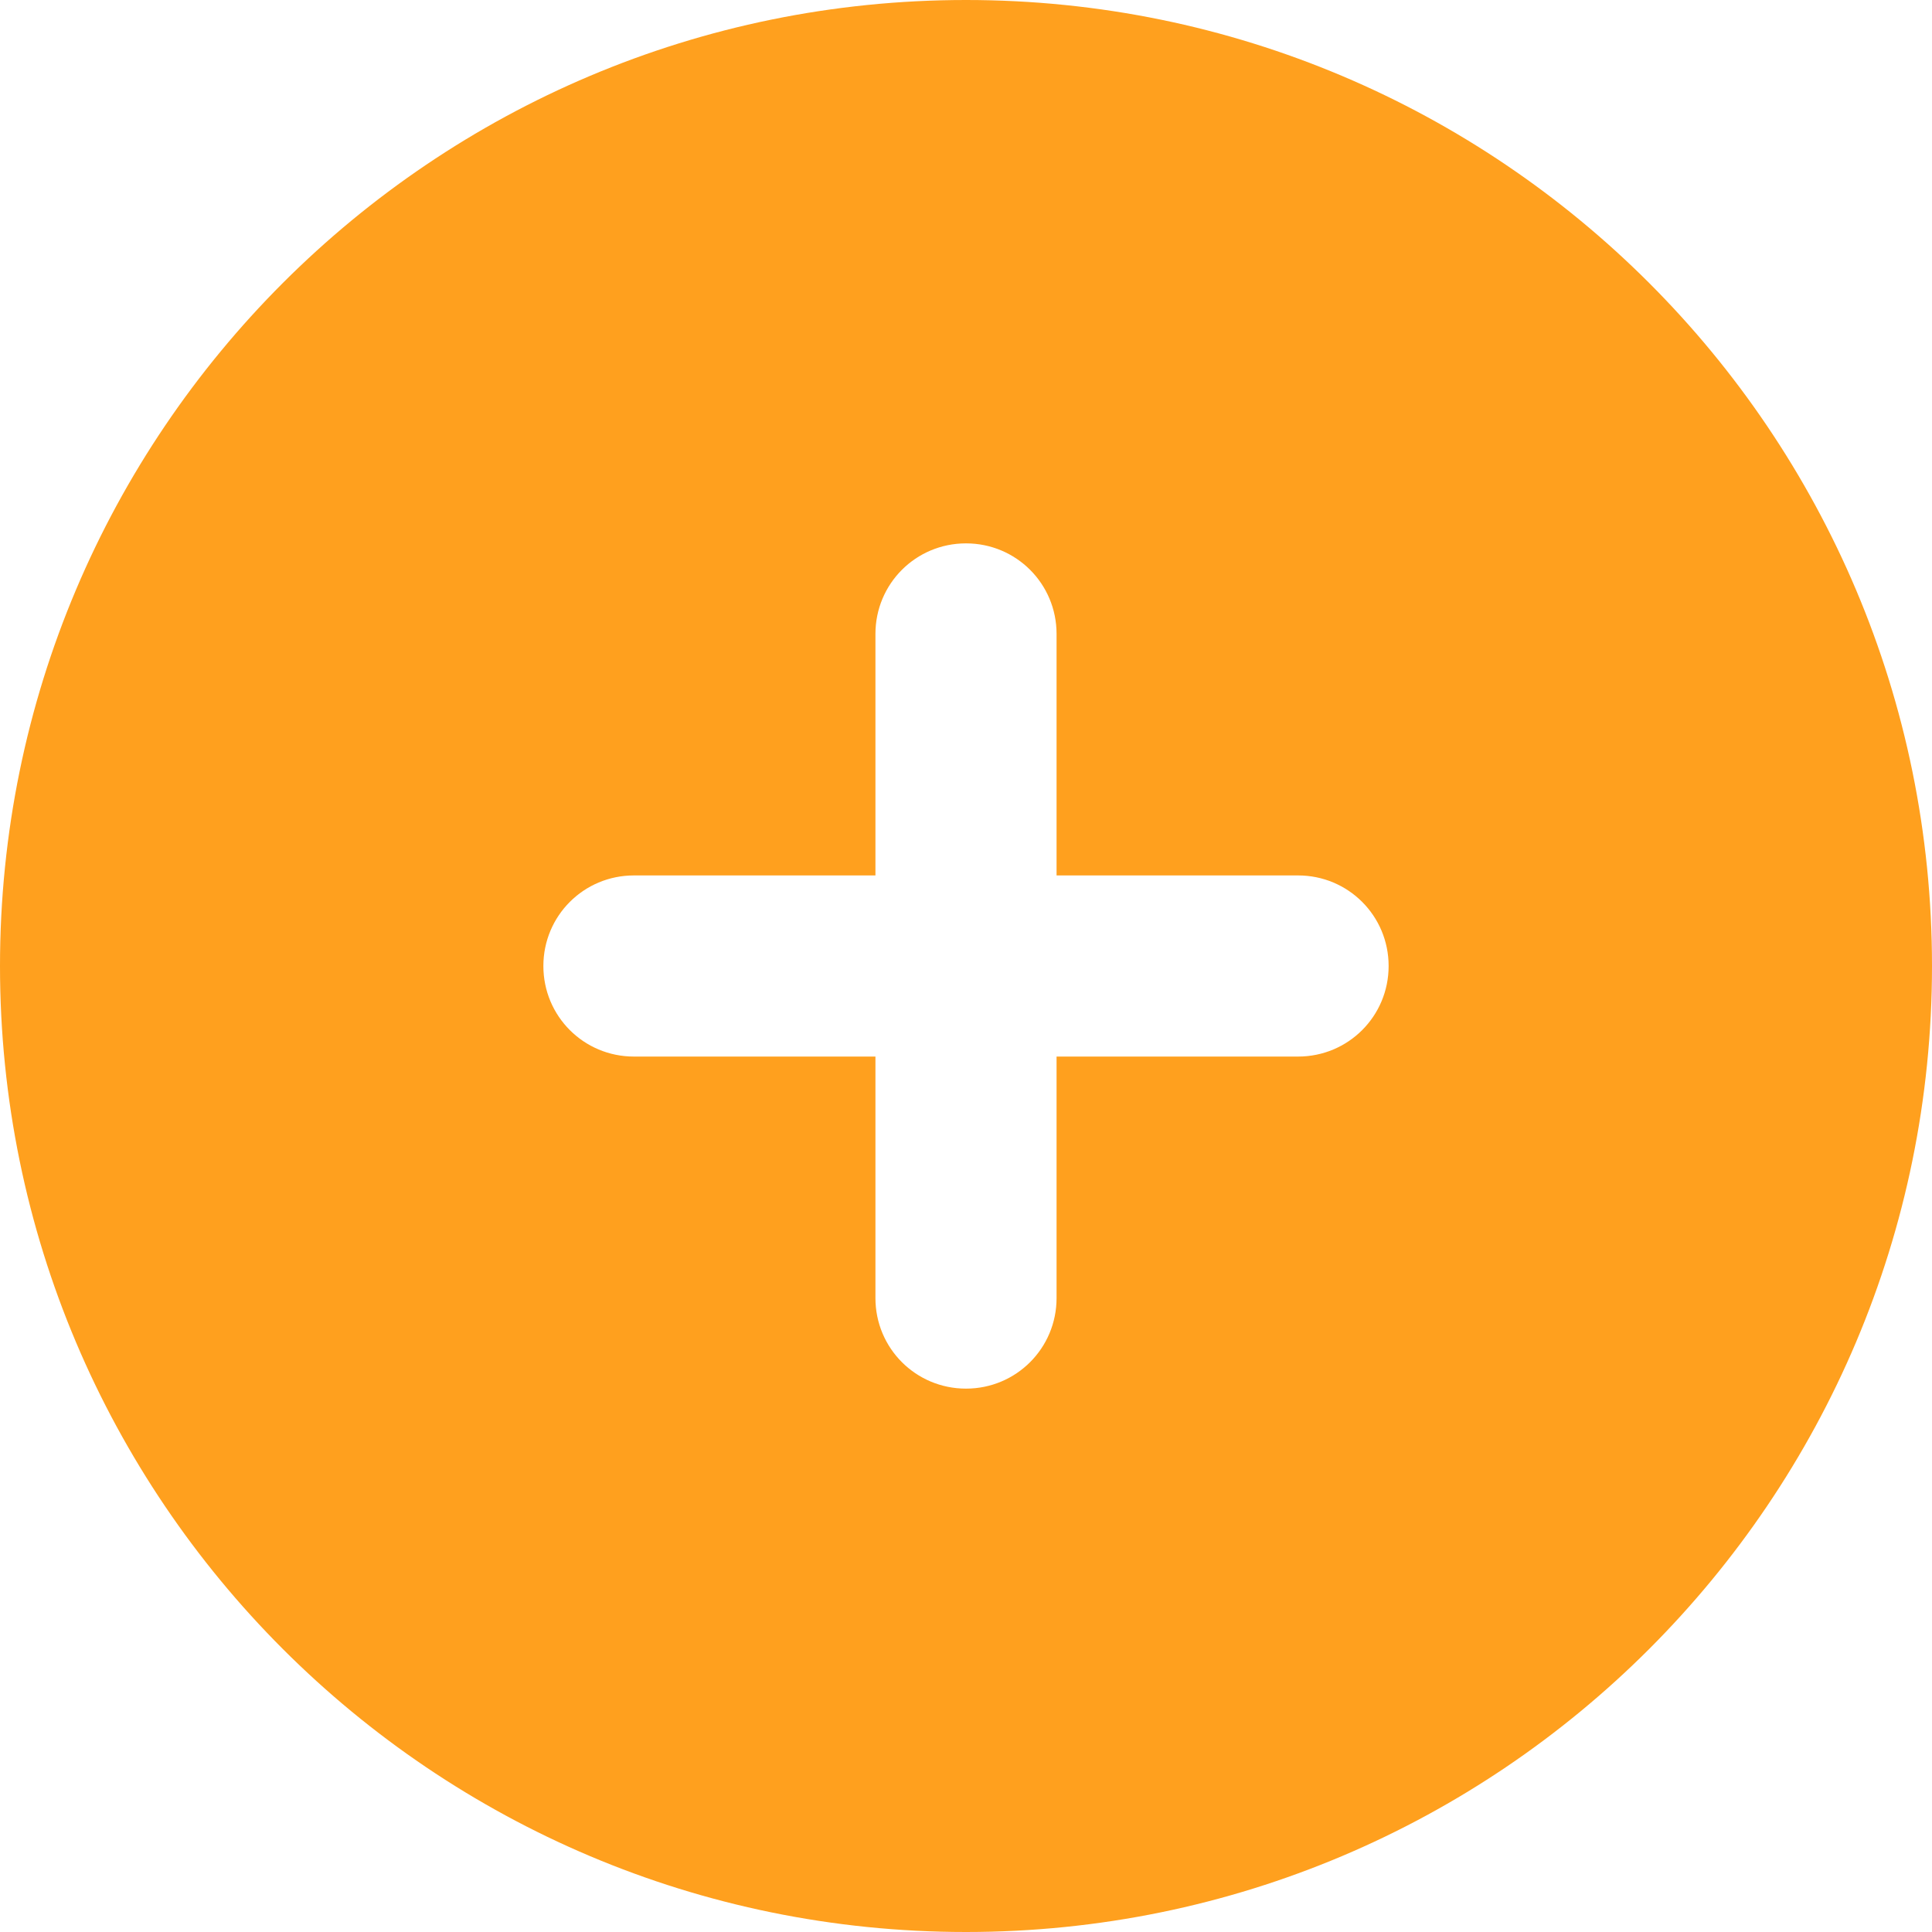 <svg version="1.2" xmlns="http://www.w3.org/2000/svg" viewBox="0 0 512 512" width="512" height="512">
	<title>circle-plus-solid-svg</title>
	<style>
		.s0 { fill: #ffa01e } 
	</style>
	<path id="Layer" fill-rule="evenodd" class="s0" d="m0 256c0-141.4 114.6-256 256-256 141.4 0 256 114.6 256 256 0 141.4-114.6 256-256 256-141.4 0-256-114.6-256-256zm256 112c13.3 0 24-10.7 24-24v-64h64c13.3 0 24-10.7 24-24 0-13.3-10.7-24-24-24h-64v-64c0-13.3-10.7-24-24-24-13.3 0-24 10.7-24 24v64h-64c-13.3 0-24 10.7-24 24 0 13.3 10.7 24 24 24h64v64c0 13.3 10.7 24 24 24z"/>
</svg>